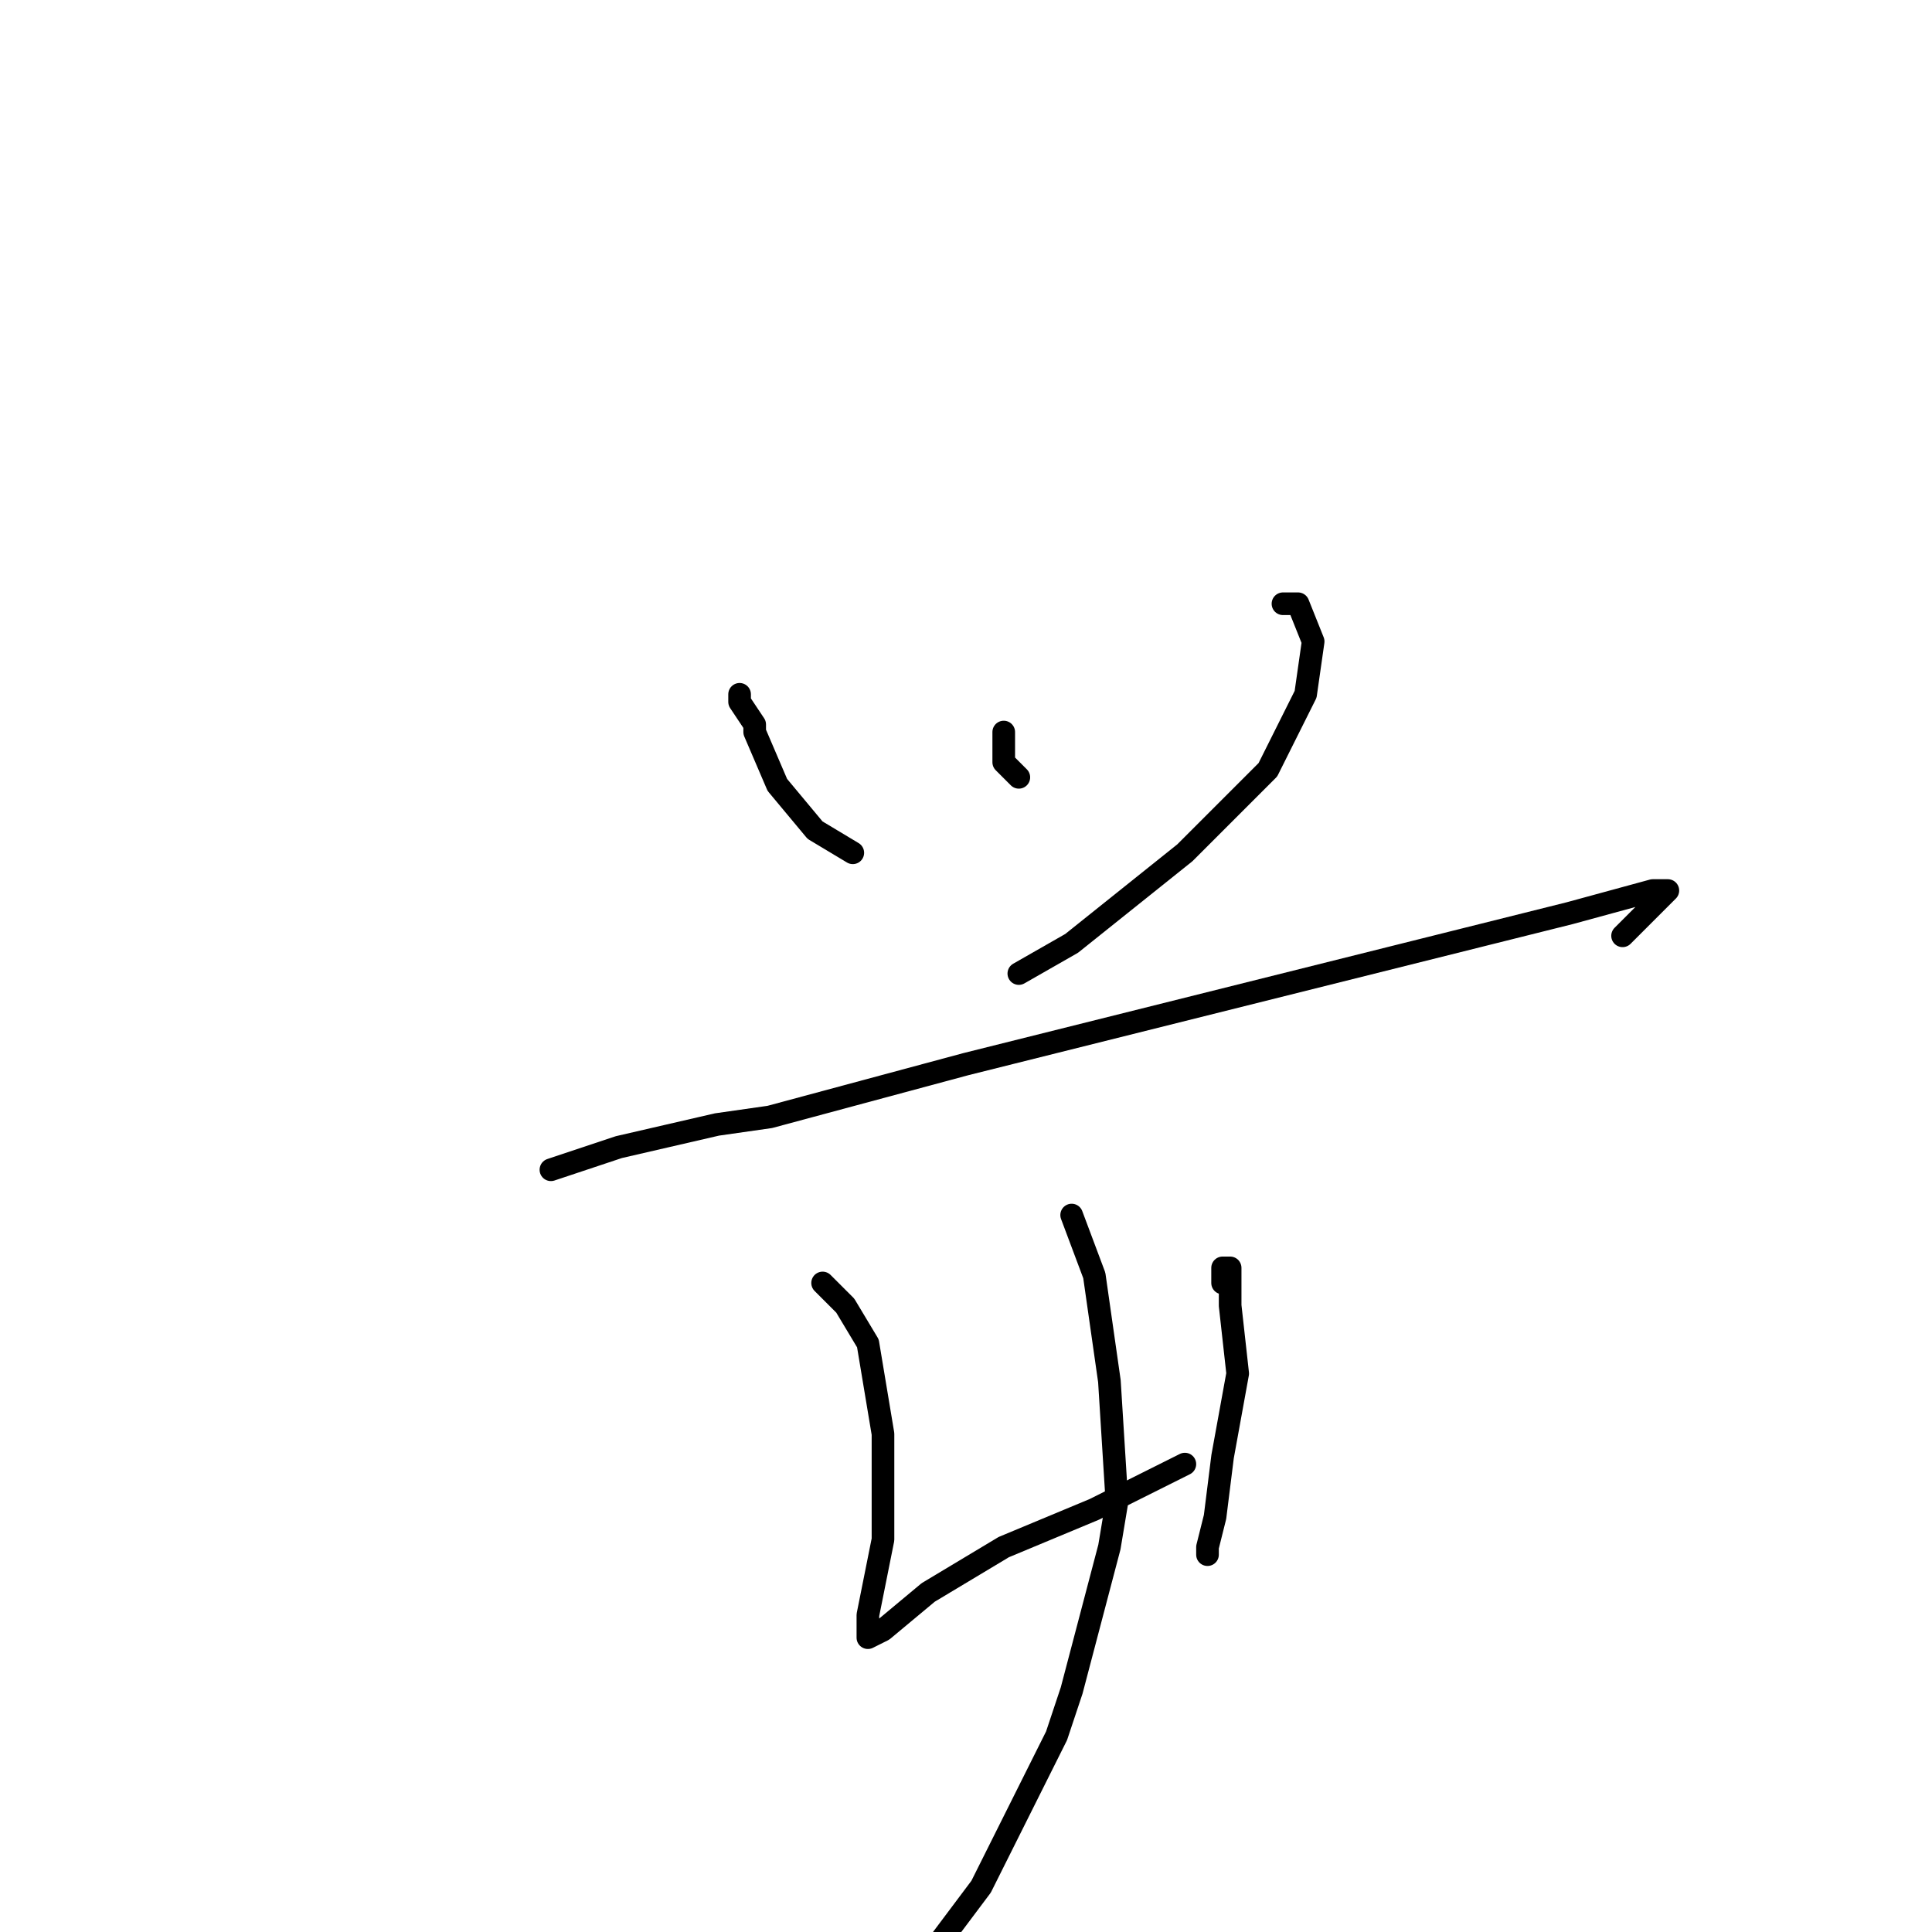 <?xml version="1.0" standalone="no"?>
    <svg width="256" height="256" xmlns="http://www.w3.org/2000/svg" version="1.1">
    <polyline stroke="black" stroke-width="3" stroke-linecap="round" fill="transparent" stroke-linejoin="round" points="98 92 98 93 100 96 100 97 103 104 108 110 113 113 113 113 " />
        <polyline stroke="black" stroke-width="3" stroke-linecap="round" fill="transparent" stroke-linejoin="round" points="133 97 133 98 133 101 135 103 135 103 " />
        <polyline stroke="black" stroke-width="3" stroke-linecap="round" fill="transparent" stroke-linejoin="round" points="170 80 172 80 174 85 173 92 168 102 157 113 142 125 135 129 135 129 " />
        <polyline stroke="black" stroke-width="3" stroke-linecap="round" fill="transparent" stroke-linejoin="round" points="73 155 82 152 95 149 102 148 128 141 152 135 160 133 188 126 208 121 219 118 221 118 217 122 215 124 215 124 " />
        <polyline stroke="black" stroke-width="3" stroke-linecap="round" fill="transparent" stroke-linejoin="round" points="109 170 110 171 112 173 115 178 117 190 117 204 115 214 115 217 117 216 123 211 133 205 145 200 155 195 157 194 157 194 " />
        <polyline stroke="black" stroke-width="3" stroke-linecap="round" fill="transparent" stroke-linejoin="round" points="162 170 162 168 163 168 163 169 163 173 164 182 162 193 161 201 160 205 160 206 160 206 " />
        <polyline stroke="black" stroke-width="3" stroke-linecap="round" fill="transparent" stroke-linejoin="round" points="142 161 145 169 147 183 148 199 147 205 142 224 140 230 130 250 118 266 118 266 " />
        </svg>